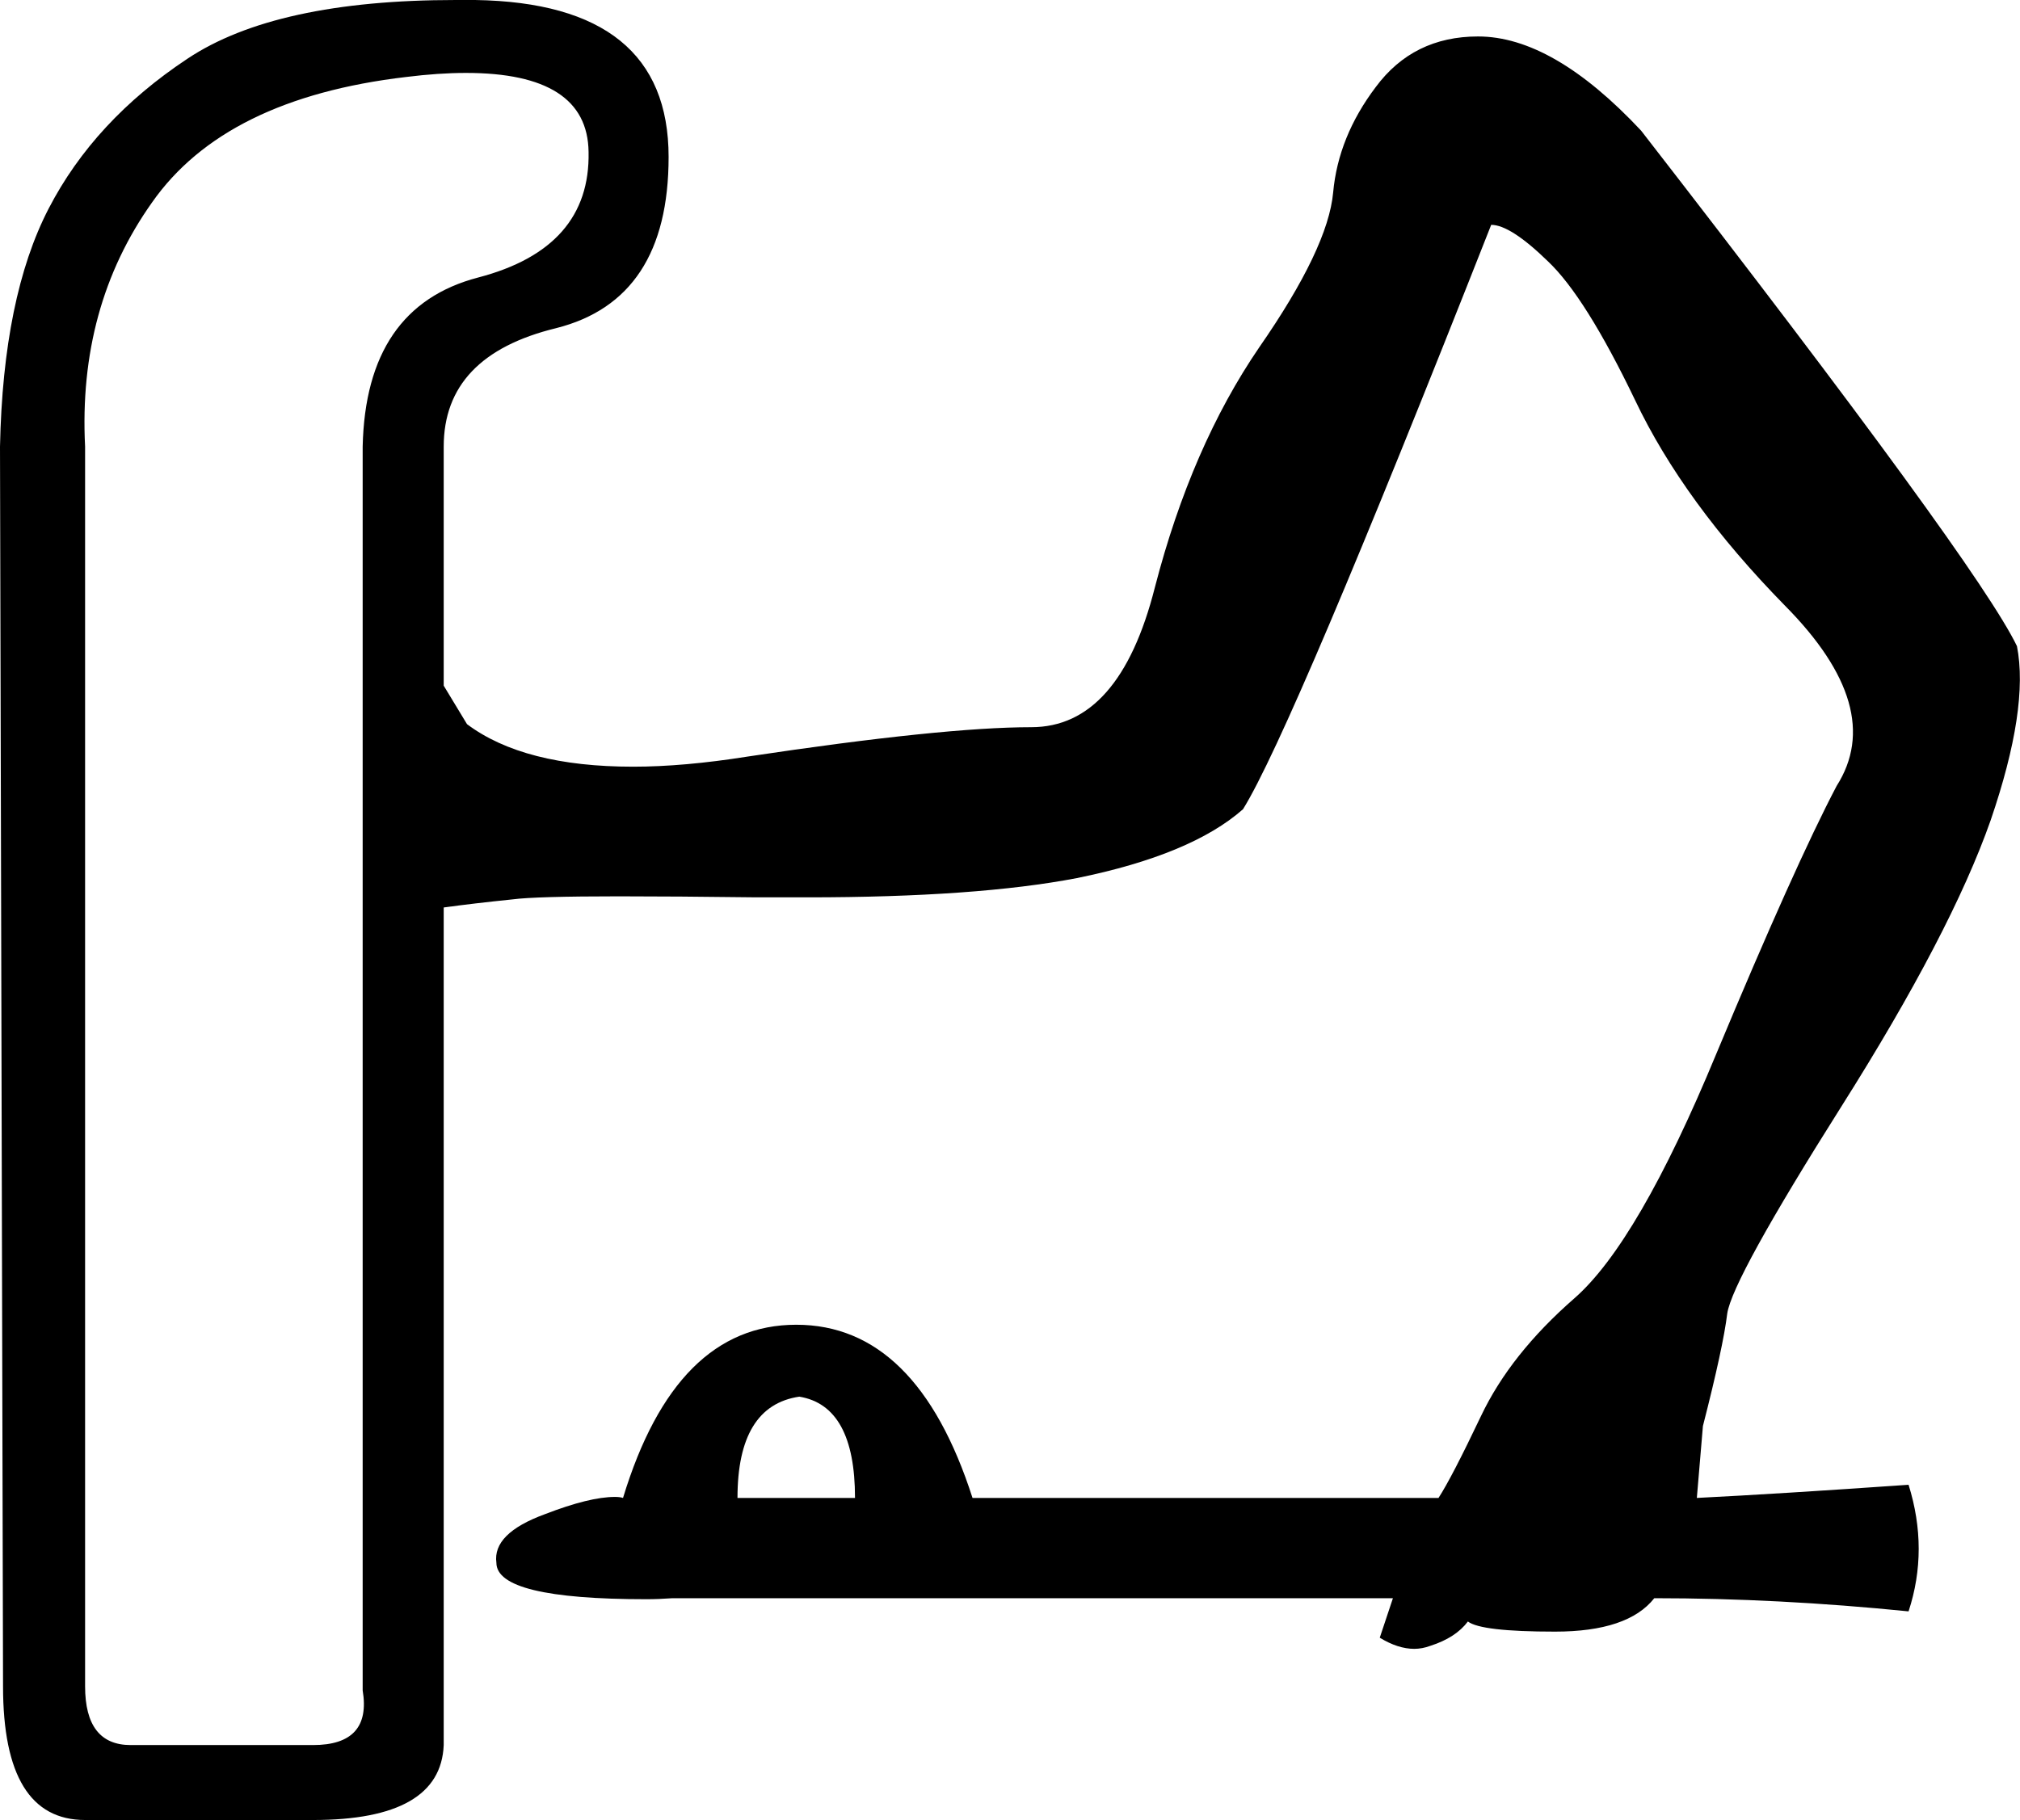<?xml version='1.0' encoding ='UTF-8' standalone='yes'?>
<svg width='19.94' height='17.97' xmlns='http://www.w3.org/2000/svg' xmlns:xlink='http://www.w3.org/1999/xlink' >
<path style='fill:black; stroke:none' d=' M 7.89 13.79  Q 8.44 13.88 8.44 14.79  L 7.28 14.79  Q 7.28 13.88 7.89 13.79  Z  M 4.6 0.72  Q 5.8 0.72 5.81 1.5  Q 5.83 2.45 4.72 2.74  Q 3.61 3.03 3.58 4.41  L 3.58 16.69  Q 3.67 17.23 3.09 17.23  L 1.29 17.23  Q 0.84 17.23 0.84 16.65  L 0.84 4.41  Q 0.77 3.03 1.5 2  Q 2.22 0.97 4.01 0.76  Q 4.33 0.72 4.6 0.72  Z  M 4.5 0  Q 2.72 0 1.85 0.58  Q 0.93 1.19 0.48 2.06  Q 0.03 2.93 0 4.41  L 0.03 16.65  Q 0.03 17.97 0.84 17.97  L 3.09 17.97  Q 4.35 17.97 4.38 17.23  L 4.38 8.96  Q 4.67 8.92 5.06 8.88  Q 5.29 8.85 6.11 8.85  Q 6.66 8.85 7.47 8.86  Q 7.73 8.86 7.97 8.86  Q 9.64 8.86 10.63 8.67  Q 11.76 8.44 12.27 7.99  Q 12.75 7.22 14.72 2.22  Q 14.91 2.22 15.28 2.58  Q 15.65 2.93 16.14 3.95  Q 16.62 4.96 17.62 5.98  Q 18.62 6.99 18.13 7.76  Q 17.72 8.54 16.94 10.41  Q 16.17 12.27 15.54 12.82  Q 14.91 13.37 14.62 13.98  Q 14.33 14.59 14.2 14.79  L 9.6 14.79  Q 9.05 13.08 7.86 13.08  Q 6.67 13.08 6.15 14.79  Q 6.12 14.78 6.07 14.78  Q 5.82 14.78 5.38 14.95  Q 4.86 15.14 4.9 15.43  Q 4.9 15.79 6.38 15.79  Q 6.5 15.79 6.64 15.78  L 13.75 15.78  L 13.62 16.17  Q 13.8 16.28 13.96 16.28  Q 14.04 16.28 14.12 16.25  Q 14.37 16.17 14.49 16.01  Q 14.62 16.11 15.35 16.11  Q 16.07 16.11 16.33 15.78  Q 17.55 15.78 18.84 15.91  Q 19.04 15.3 18.84 14.66  Q 17.55 14.75 16.75 14.79  L 16.81 14.08  Q 17.01 13.3 17.05 12.97  Q 17.1 12.63 18.18 10.92  Q 19.26 9.21 19.65 8.1  Q 20.03 6.99 19.91 6.38  Q 19.52 5.57 16.2 1.29  Q 15.33 0.36 14.59 0.36  Q 13.95 0.36 13.58 0.86  Q 13.21 1.35 13.16 1.9  Q 13.11 2.45 12.43 3.43  Q 11.76 4.41 11.4 5.8  Q 11.05 7.18 10.18 7.18  Q 9.31 7.18 7.38 7.47  Q 6.75 7.57 6.25 7.57  Q 5.17 7.57 4.61 7.15  L 4.38 6.77  L 4.38 4.41  Q 4.38 3.51 5.49 3.24  Q 6.6 2.96 6.6 1.55  Q 6.6 0.03 4.69 0  Q 4.59 0 4.5 0  Z '/></svg>
